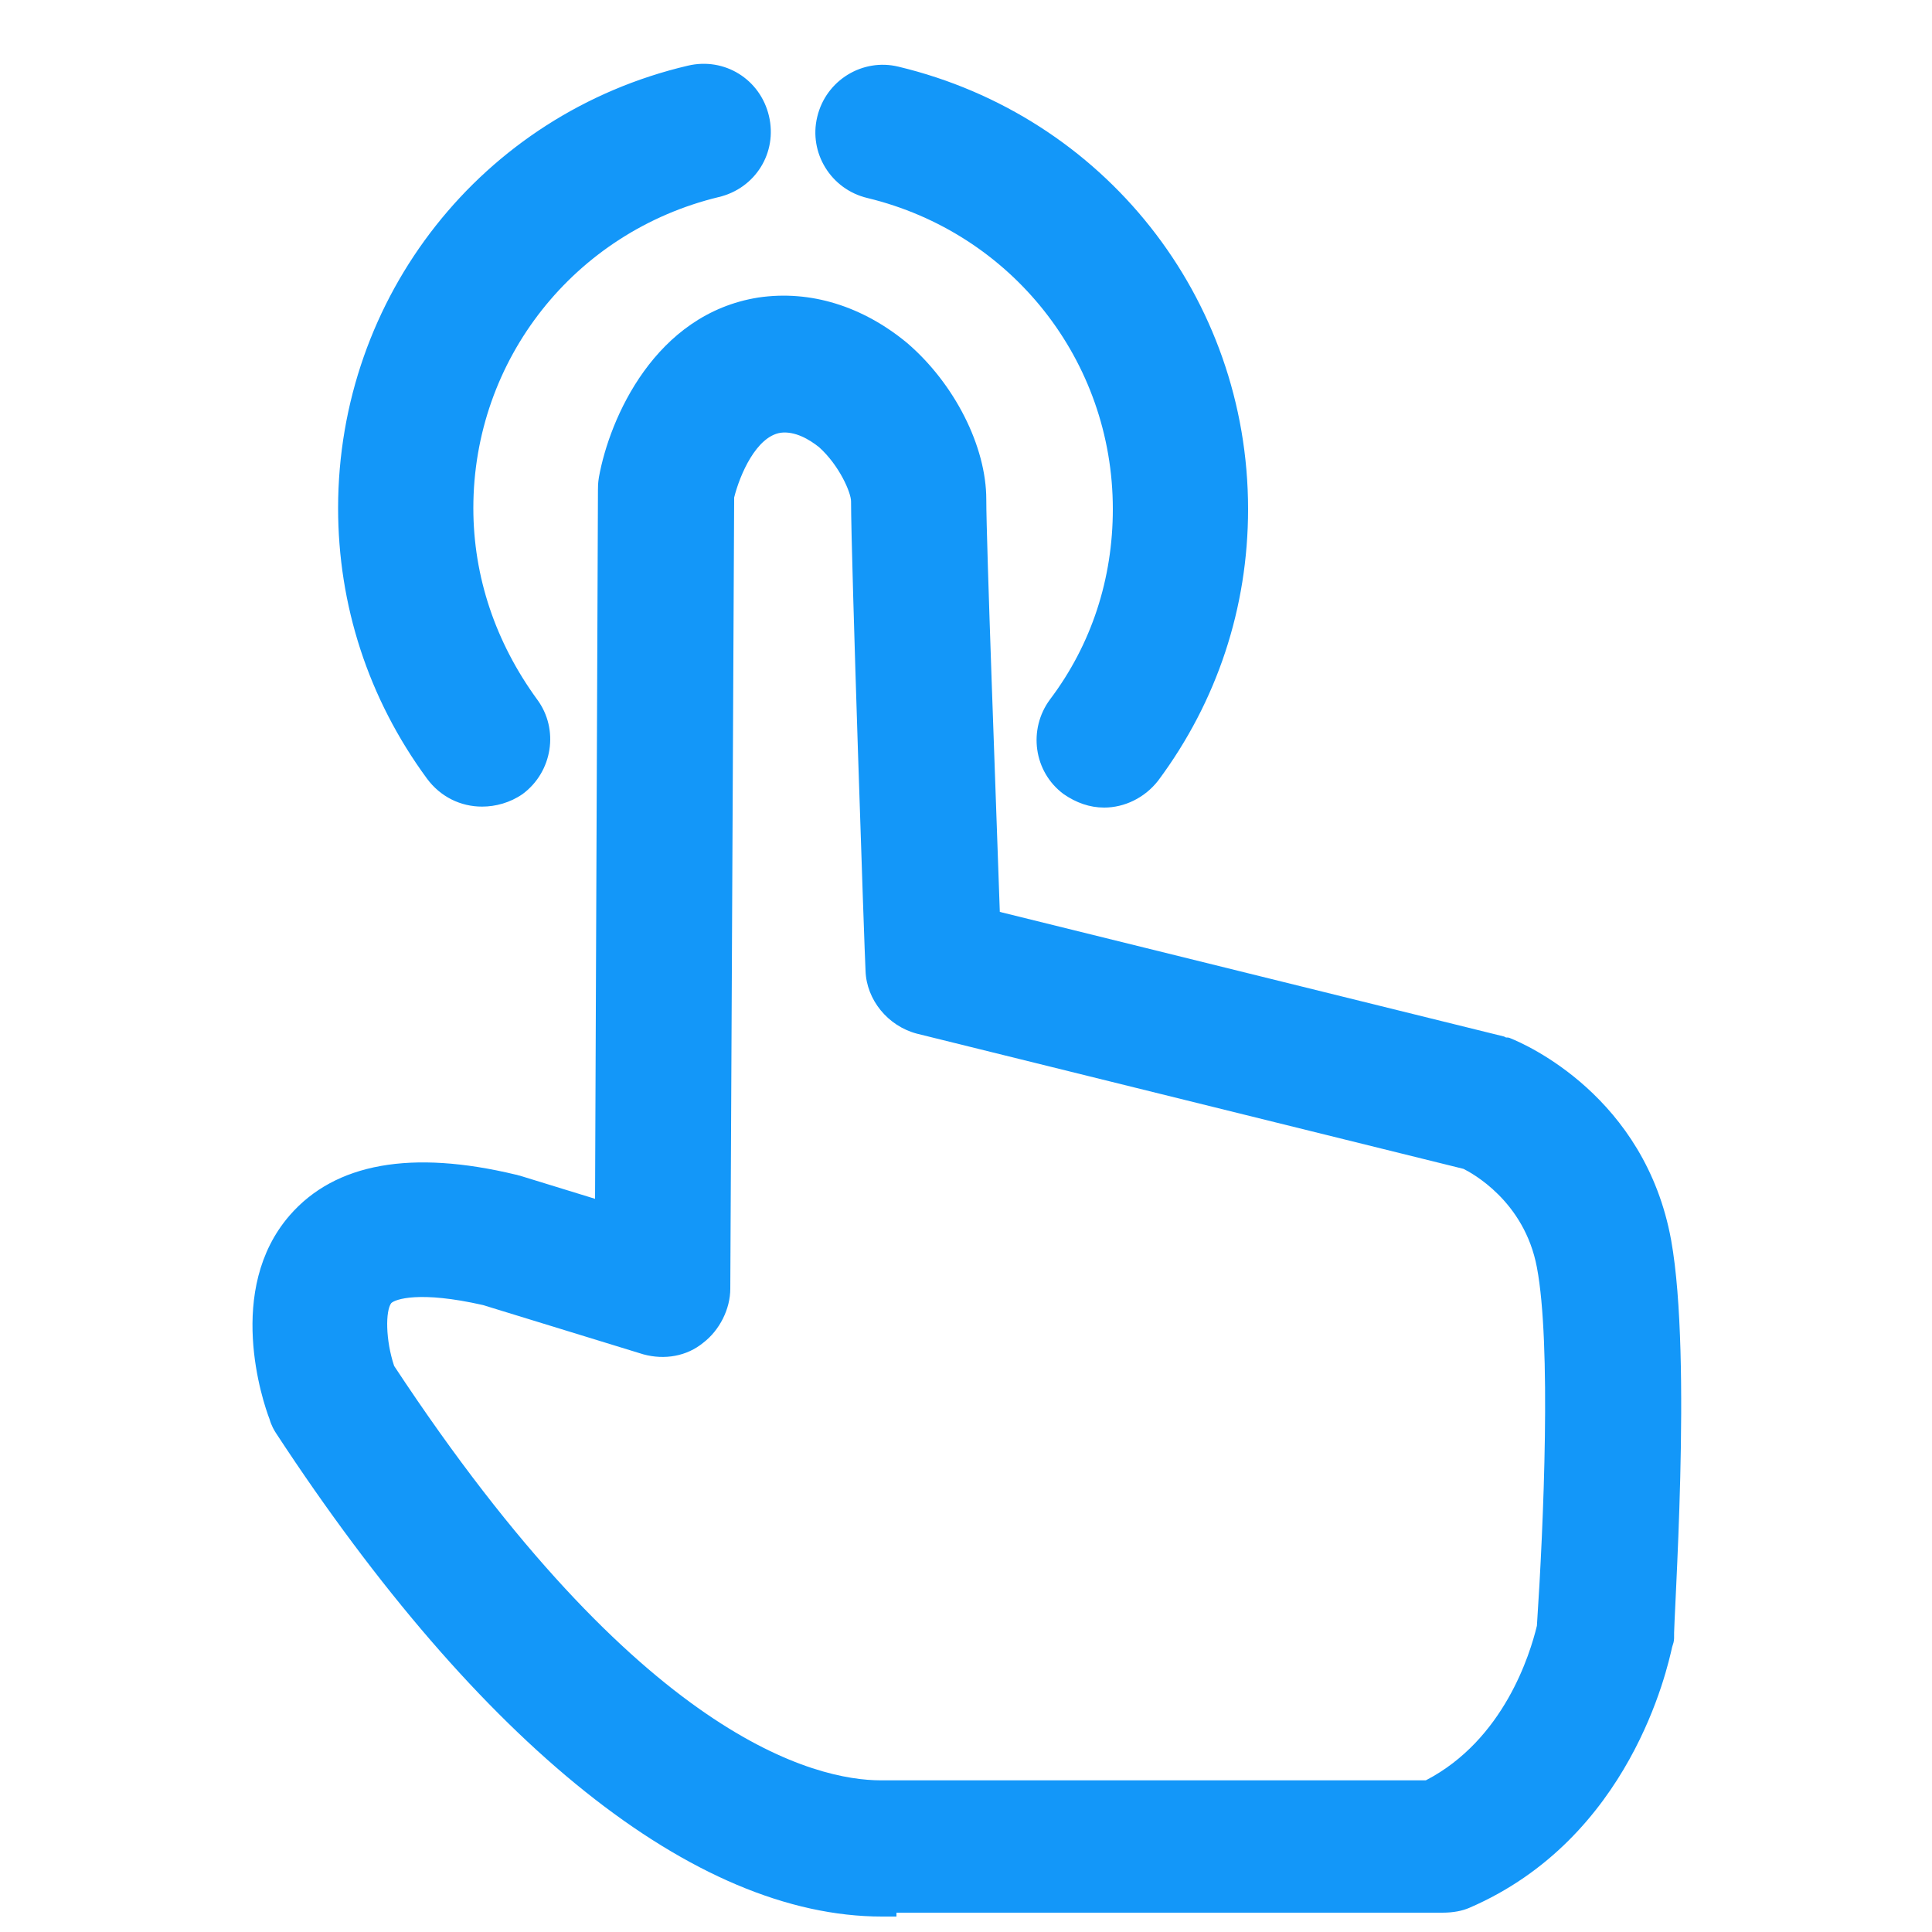 <?xml version="1.0" standalone="no"?><!DOCTYPE svg PUBLIC "-//W3C//DTD SVG 1.1//EN" "http://www.w3.org/Graphics/SVG/1.1/DTD/svg11.dtd"><svg t="1612330455795" class="icon" viewBox="0 0 1024 1024" version="1.1" xmlns="http://www.w3.org/2000/svg" p-id="4990" width="24" height="24" xmlns:xlink="http://www.w3.org/1999/xlink"><defs><style type="text/css"></style></defs><path d="M885.76 657.408c-13.824-76.288-77.312-103.936-84.992-107.008-1.024-0.512-1.536-0.512-2.56-0.512l-1.024-0.512-267.264-66.048c-2.048-59.904-7.168-196.096-7.168-218.624 0-28.16-16.896-61.44-41.984-82.944-23.552-19.456-51.2-28.16-78.848-24.064C347.136 166.4 323.072 221.696 317.44 252.928c-0.512 3.072-0.512 5.12-0.512 6.656l-1.536 375.808-39.936-12.288c-0.512 0-1.536-0.512-2.048-0.512-55.296-13.312-95.744-6.144-119.808 21.504-34.304 39.424-14.336 98.816-10.752 108.032 1.024 3.584 2.56 6.144 3.584 7.68 108.032 164.864 221.696 256 321.024 256h7.68v-2.048h289.28c6.144 0 10.752-1.024 14.336-2.56 85.504-36.864 104.96-126.976 107.52-138.24 0.512-1.536 1.024-3.072 1.024-4.608-0.512-8.704 9.728-147.968-1.536-210.944zM434.176 237.056c10.752 9.728 16.896 24.064 16.896 28.672 0 29.184 7.168 240.128 7.68 248.832 0.512 15.36 11.776 29.184 27.136 33.28l289.792 71.68c4.096 2.048 32.256 16.896 38.912 52.224 7.68 40.448 3.584 136.192 0 189.952-3.584 14.848-17.408 60.416-58.88 81.92H466.944c-34.304 0-127.488-21.504-258.048-219.648-4.608-13.824-4.608-29.184-1.536-33.28 2.048-2.048 14.848-6.656 48.64 1.024l84.992 26.112c11.264 3.072 23.04 1.024 31.744-6.144 8.704-6.656 14.336-17.92 14.336-28.672l2.048-419.328c3.072-12.288 11.776-32.256 24.576-34.304 7.68-1.024 15.36 3.584 20.48 7.68z" fill="#1397f9" p-id="4991"></path><path d="M585.216 428.032c-7.68 0-14.848-2.56-21.504-7.168-15.872-11.776-18.944-34.304-7.168-50.176 22.016-29.184 33.28-64 33.28-100.864 0-78.848-53.76-146.432-130.048-164.864-19.456-4.608-31.232-24.064-26.624-43.008 4.608-19.456 24.064-31.232 43.008-26.624 109.056 26.112 185.344 122.368 185.344 234.496 0 52.224-16.384 101.888-47.616 143.872-7.168 9.216-17.92 14.336-28.672 14.336zM255.488 427.52c-11.264 0-22.016-5.12-29.184-14.848-31.232-42.496-47.104-92.16-47.104-143.36 0-112.128 76.288-208.896 185.344-234.496 19.456-4.608 38.4 7.168 43.008 26.624s-7.168 38.4-26.624 43.008C304.64 122.88 250.88 190.464 250.88 269.312c0 36.352 11.776 71.168 33.792 101.376 11.776 15.872 8.192 38.4-7.68 50.176-6.656 4.608-14.336 6.656-21.504 6.656z" fill="#1397f9" p-id="4992"></path></svg>
